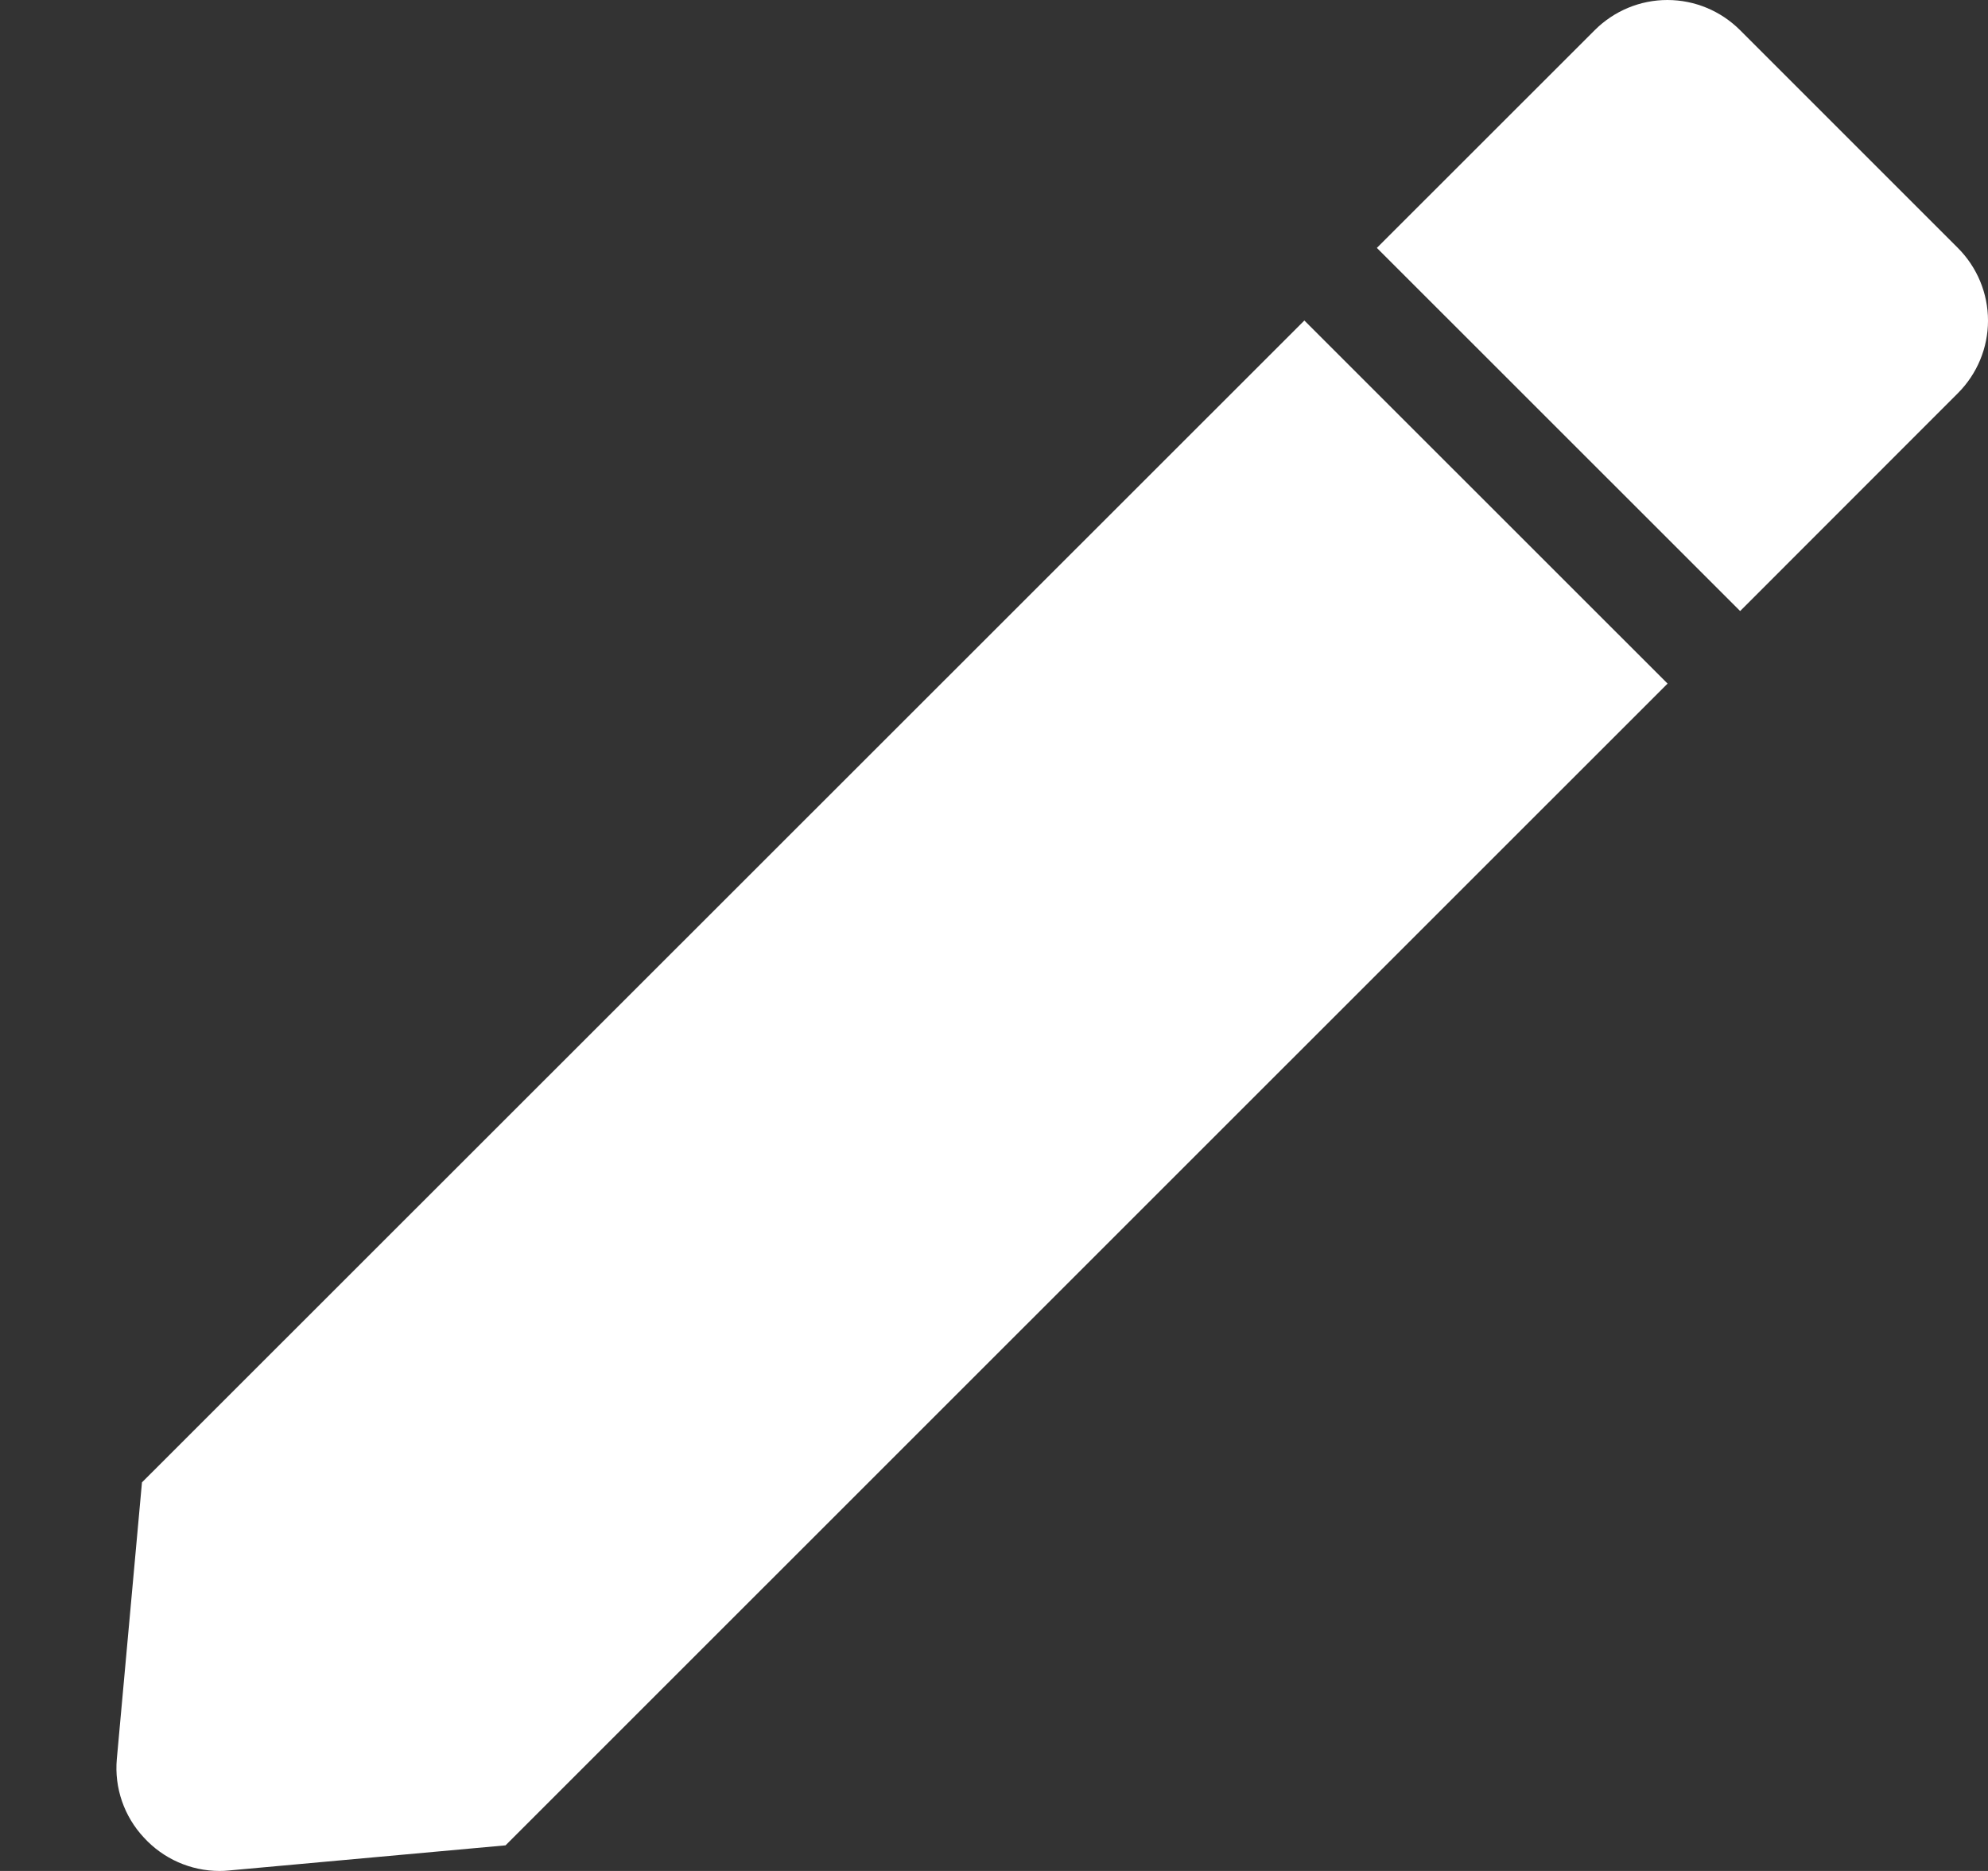 <svg width="17" height="16" viewBox="0 0 17 16" fill="none" xmlns="http://www.w3.org/2000/svg">
<rect x="0" y="0" width="17" height="16" fill="#333333" stroke="none"/>
<path d="M1.877 16C1.631 16 1.396 15.896 1.23 15.714C1.061 15.533 0.977 15.289 0.999 15.043L1.214 12.677L11.154 2.741L14.26 5.846L4.323 15.781L1.957 15.996C1.93 15.999 1.903 16 1.877 16ZM14.88 5.225L11.774 2.12L13.637 0.258C13.802 0.093 14.025 0 14.258 0C14.492 0 14.715 0.093 14.88 0.258L16.742 2.12C16.907 2.285 17 2.508 17 2.742C17 2.975 16.907 3.198 16.742 3.363L14.881 5.225L14.88 5.225Z" fill="white"/>
</svg>
